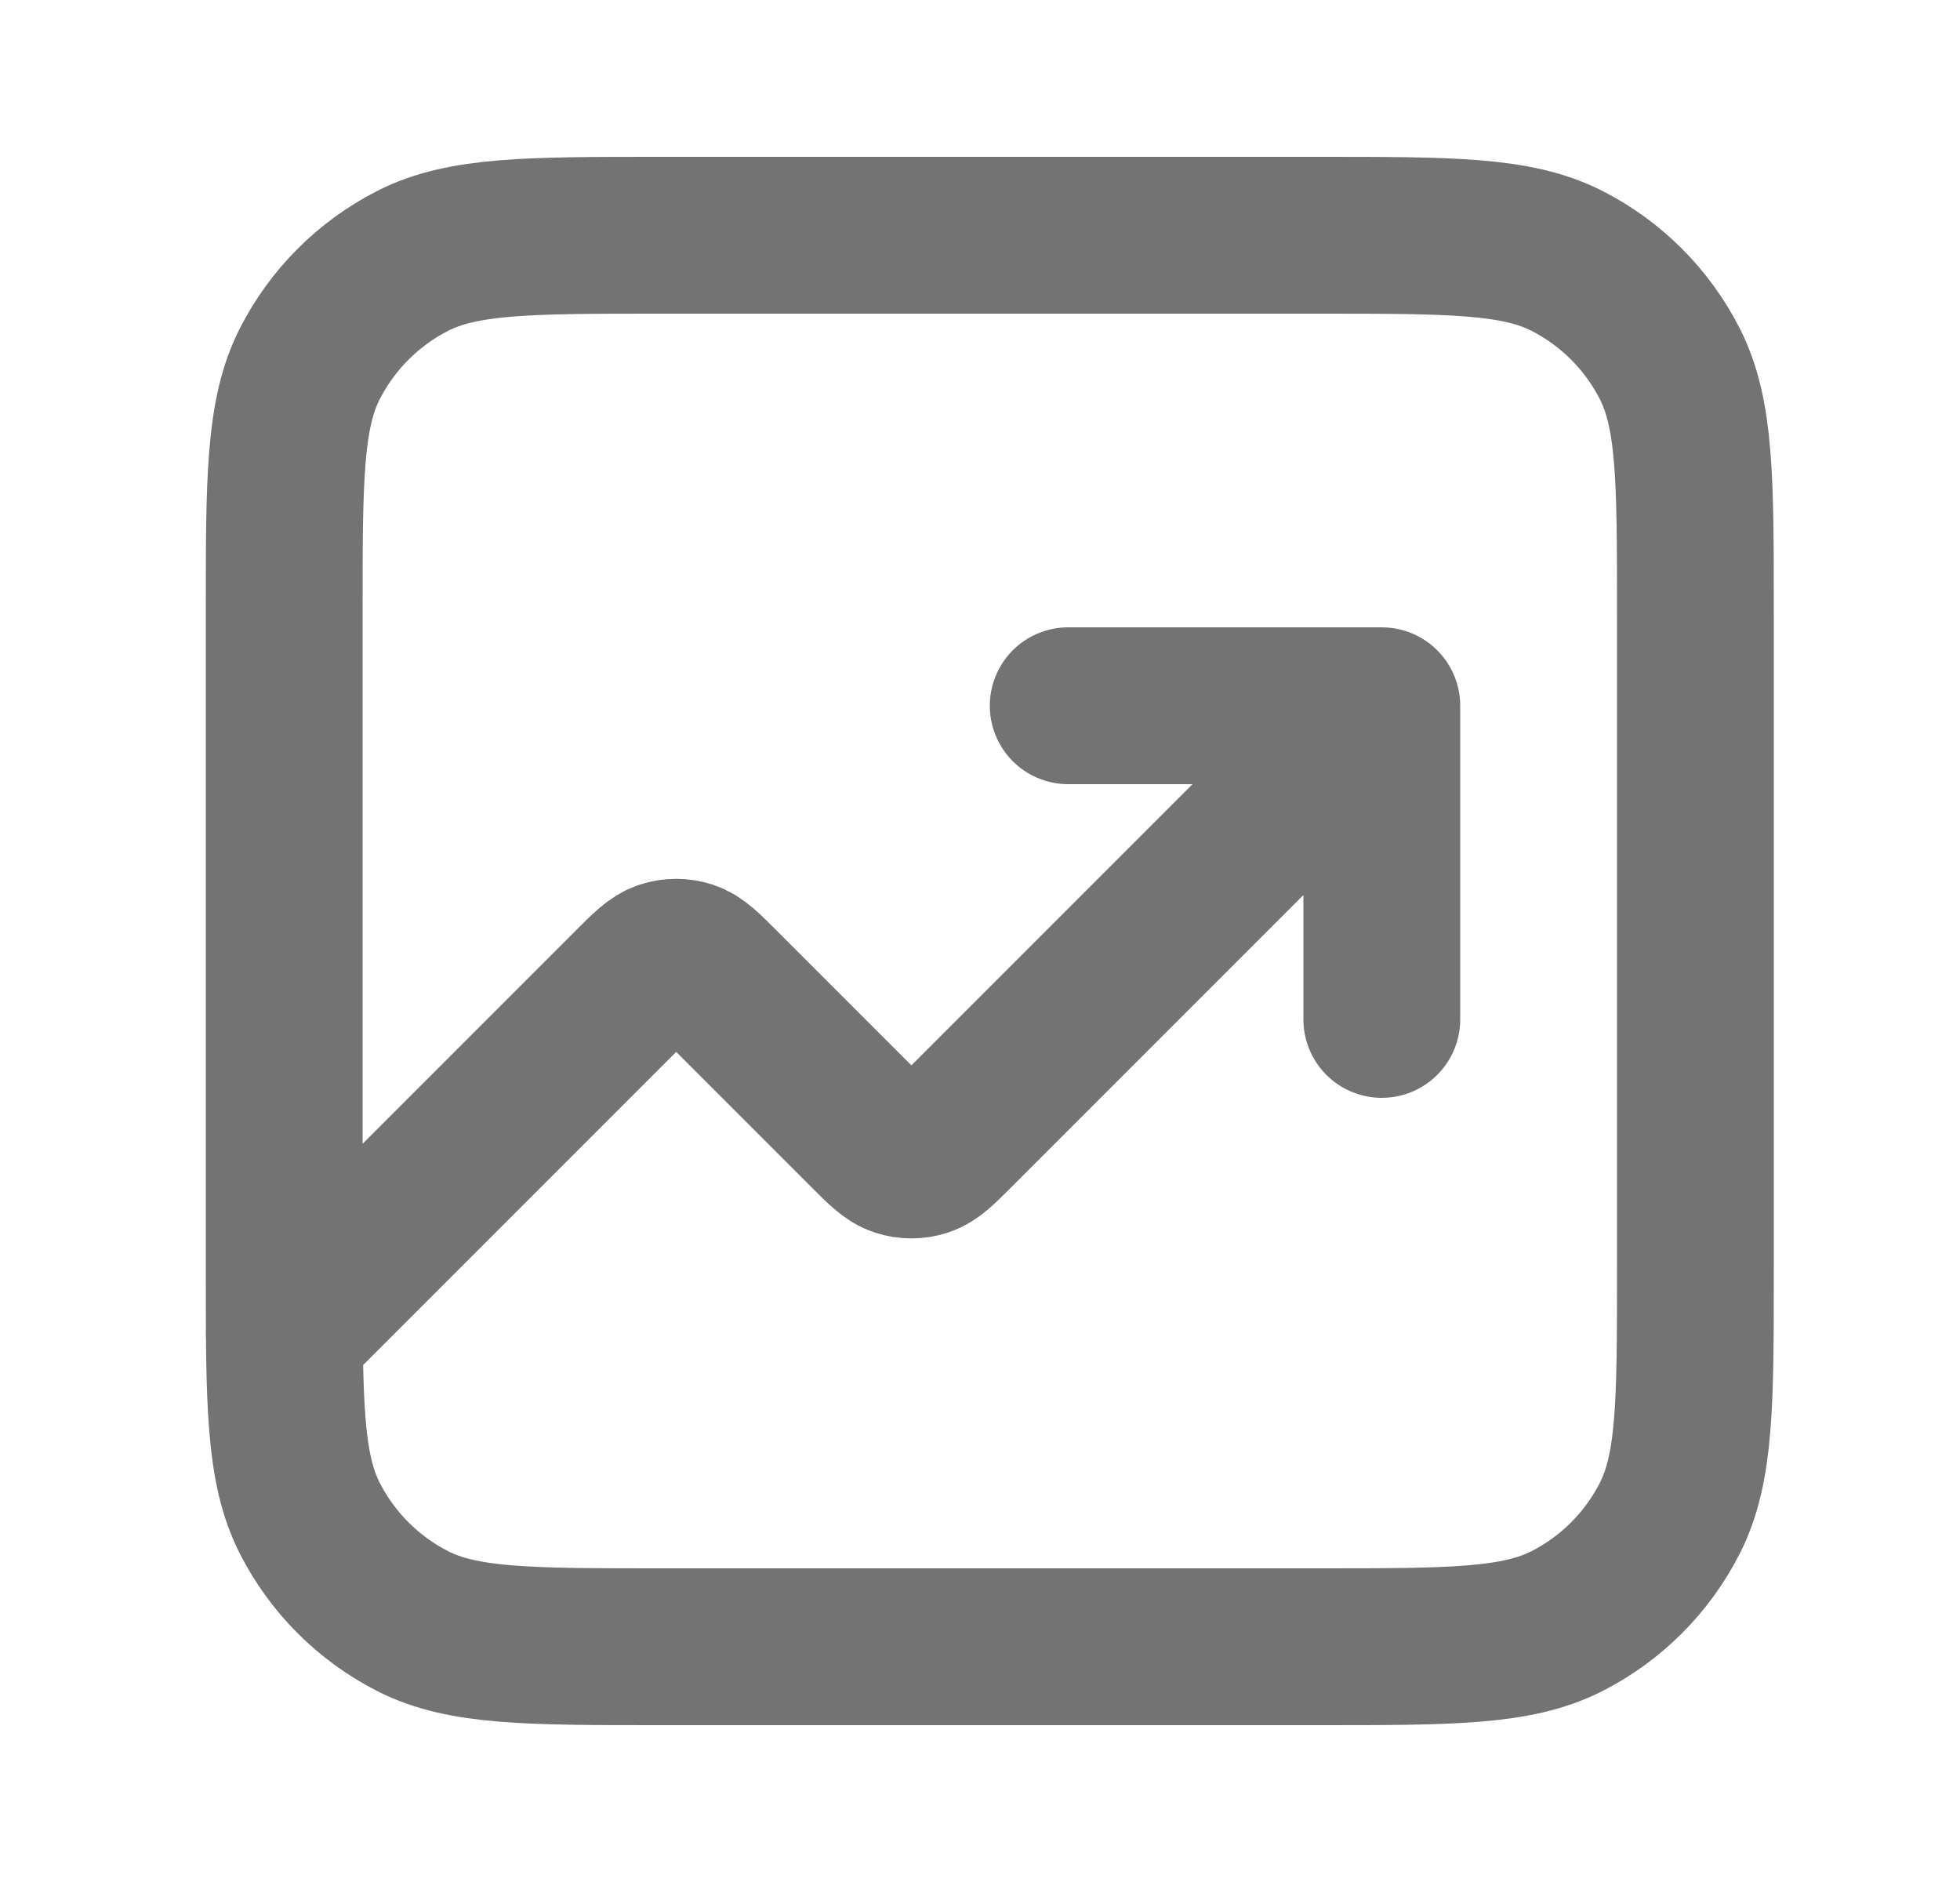 <svg width="25" height="24" viewBox="0 0 25 24" fill="none" xmlns="http://www.w3.org/2000/svg">
<path d="M17.625 9L12.191 14.434C11.993 14.632 11.894 14.731 11.78 14.768C11.679 14.801 11.571 14.801 11.47 14.768C11.356 14.731 11.257 14.632 11.059 14.434L9.191 12.566C8.993 12.368 8.894 12.269 8.78 12.232C8.679 12.199 8.571 12.199 8.47 12.232C8.356 12.269 8.257 12.368 8.059 12.566L3.625 17M17.625 9H13.625M17.625 9V13M8.425 21H16.825C18.505 21 19.345 21 19.987 20.673C20.552 20.385 21.01 19.927 21.298 19.362C21.625 18.72 21.625 17.88 21.625 16.2V7.8C21.625 6.12 21.625 5.28 21.298 4.638C21.01 4.074 20.552 3.615 19.987 3.327C19.345 3 18.505 3 16.825 3H8.425C6.745 3 5.905 3 5.263 3.327C4.699 3.615 4.24 4.074 3.952 4.638C3.625 5.28 3.625 6.12 3.625 7.8V16.2C3.625 17.88 3.625 18.72 3.952 19.362C4.24 19.927 4.699 20.385 5.263 20.673C5.905 21 6.745 21 8.425 21Z" stroke="#737373" stroke-width="2" stroke-linecap="round" stroke-linejoin="round"/>
</svg>
